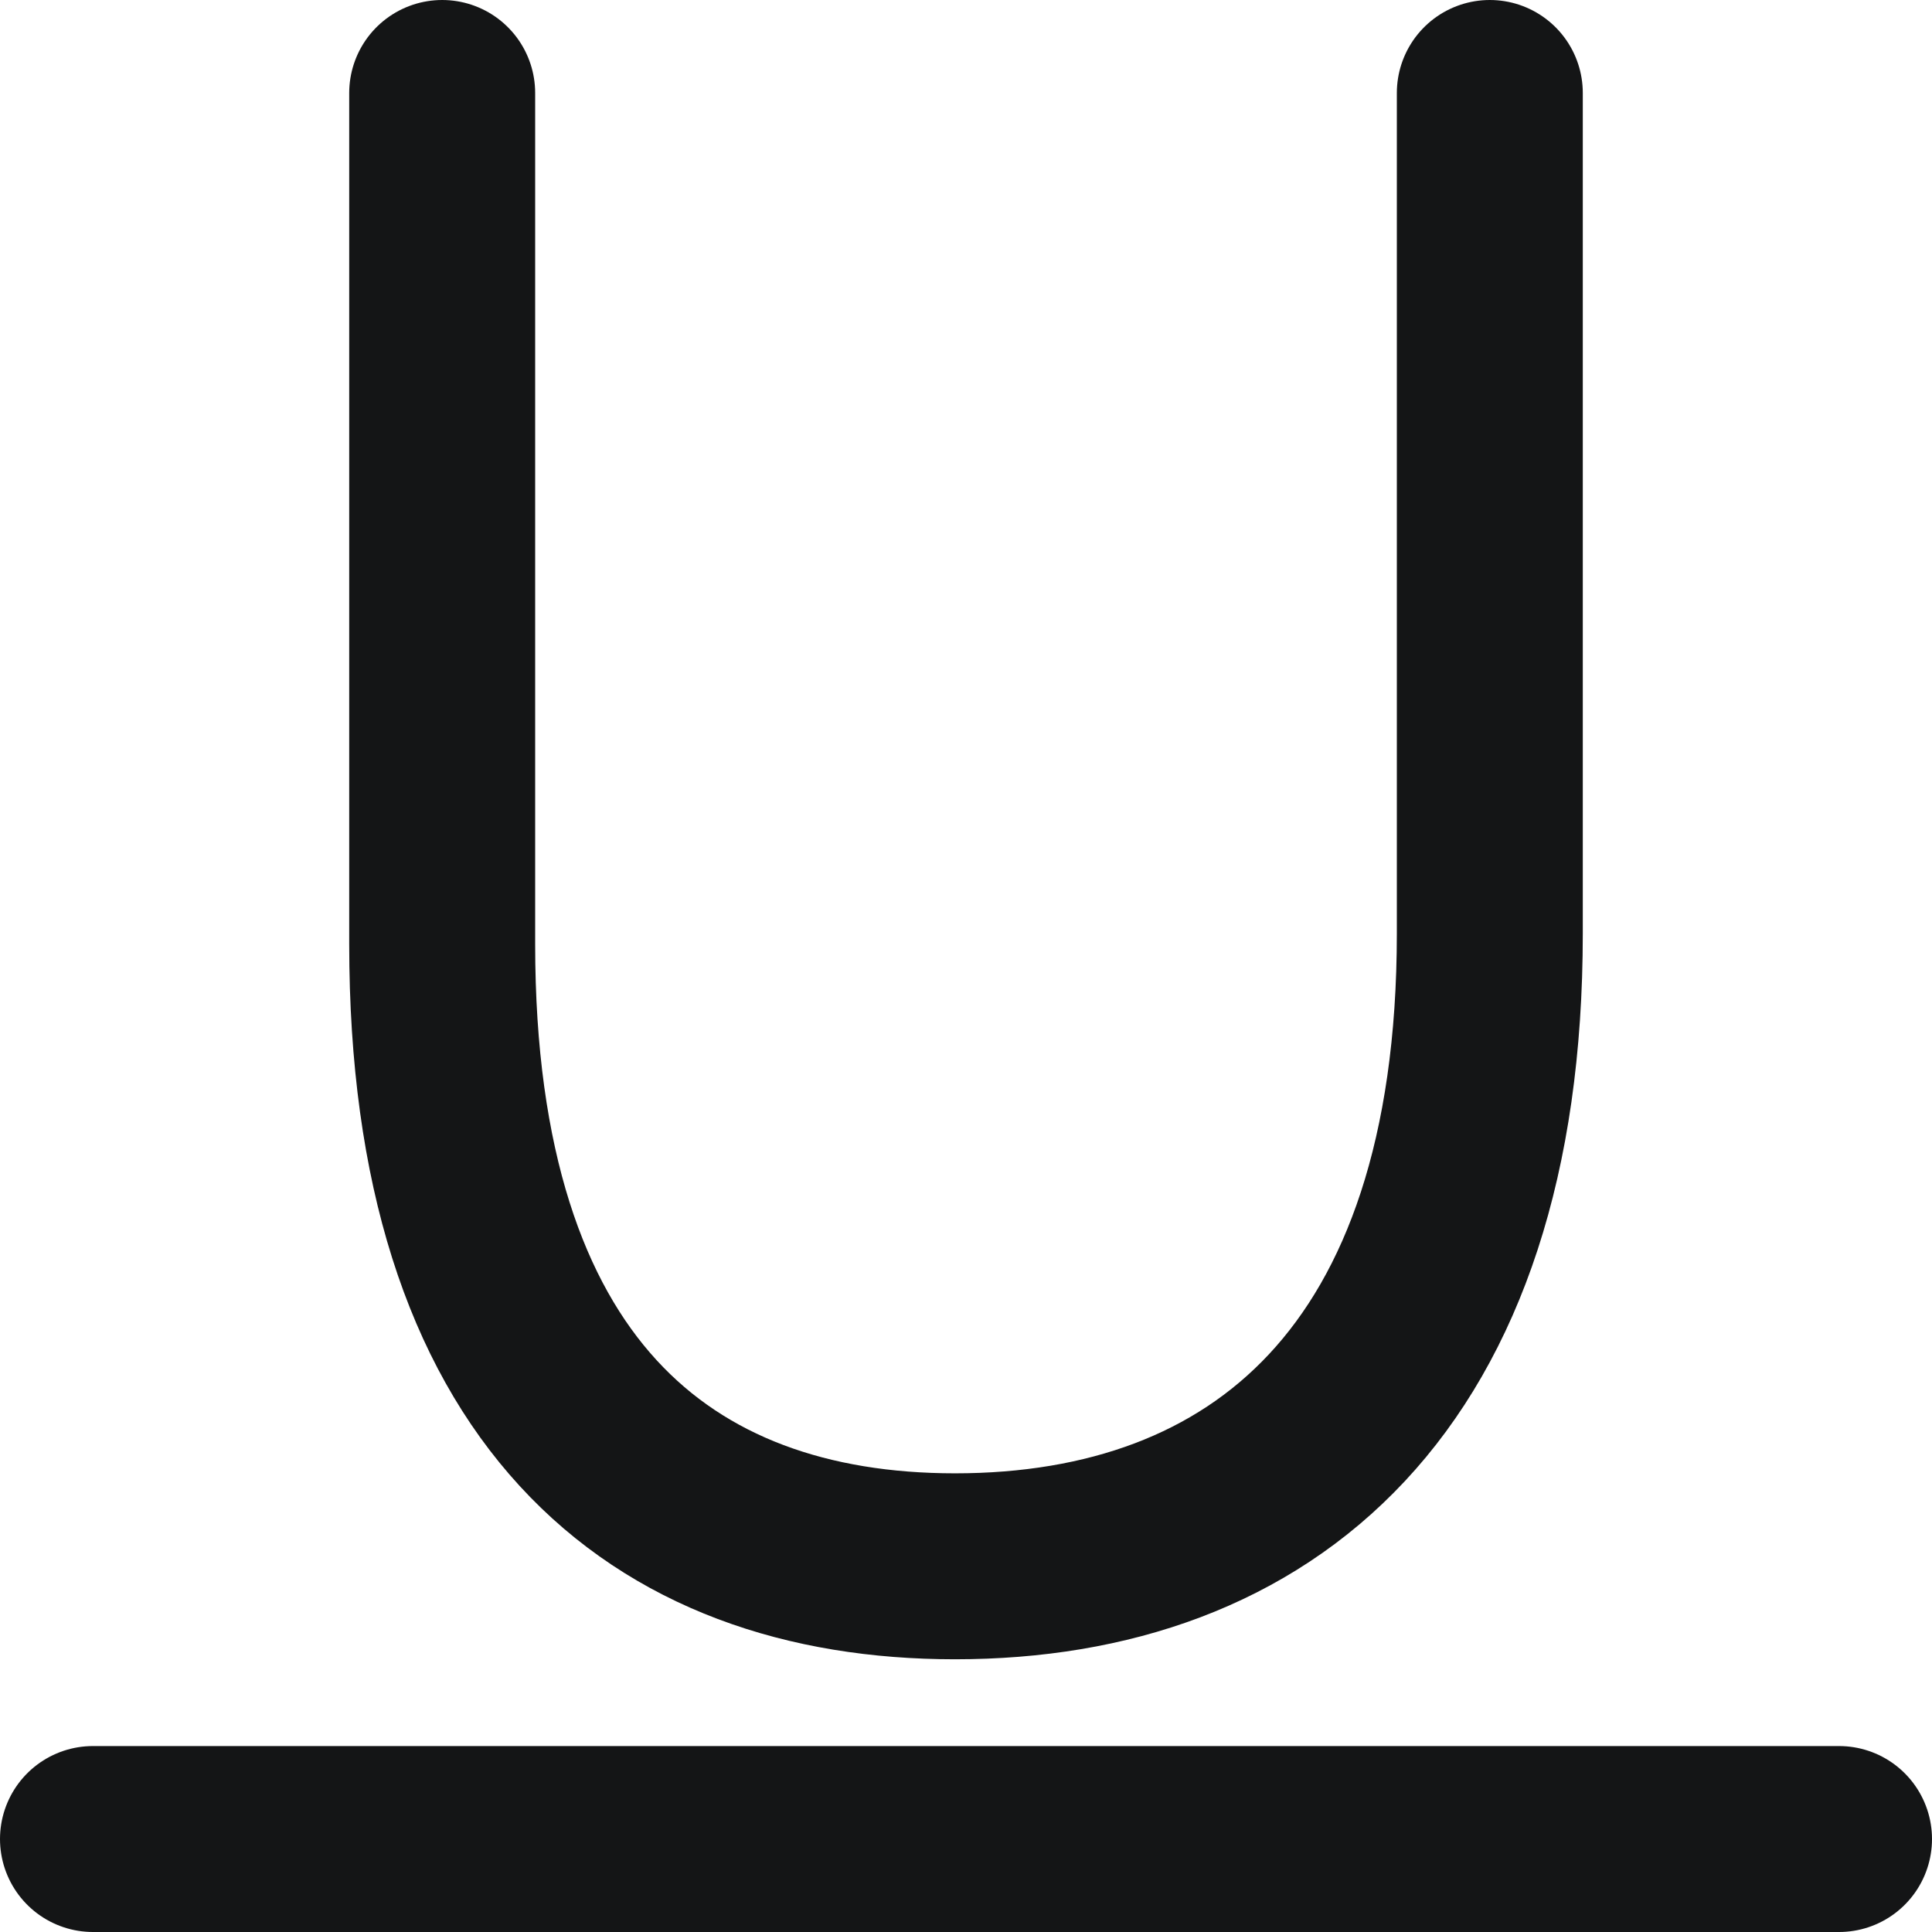 <svg xmlns="http://www.w3.org/2000/svg" xmlns:xlink="http://www.w3.org/1999/xlink" width="15.585" height="15.585" viewBox="0 0 15.585 15.585">
  <defs>
    <clipPath id="clip-path">
      <rect id="Rectangle_493" data-name="Rectangle 493" width="15.585" height="15.585" transform="translate(0 0)" fill="none"/>
    </clipPath>
  </defs>
  <g id="Group_935" data-name="Group 935" transform="translate(0 0)">
    <g id="Group_934" data-name="Group 934" clip-path="url(#clip-path)">
      <line id="Line_697" data-name="Line 697" x1="14.085" transform="translate(0.75 14.835)" fill="none" stroke="#141516" stroke-linecap="round" stroke-linejoin="round" stroke-width="1.5"/>
      <path id="Path_271" data-name="Path 271" d="M12.018.75V7.529c0,3.609-1.849,5.106-4.314,5.106-2.377,0-4.137-1.409-4.137-5.018V.75" fill="none" stroke="#141516" stroke-linecap="round" stroke-linejoin="round" stroke-width="1.5"/>
    </g>
  </g>
</svg>
